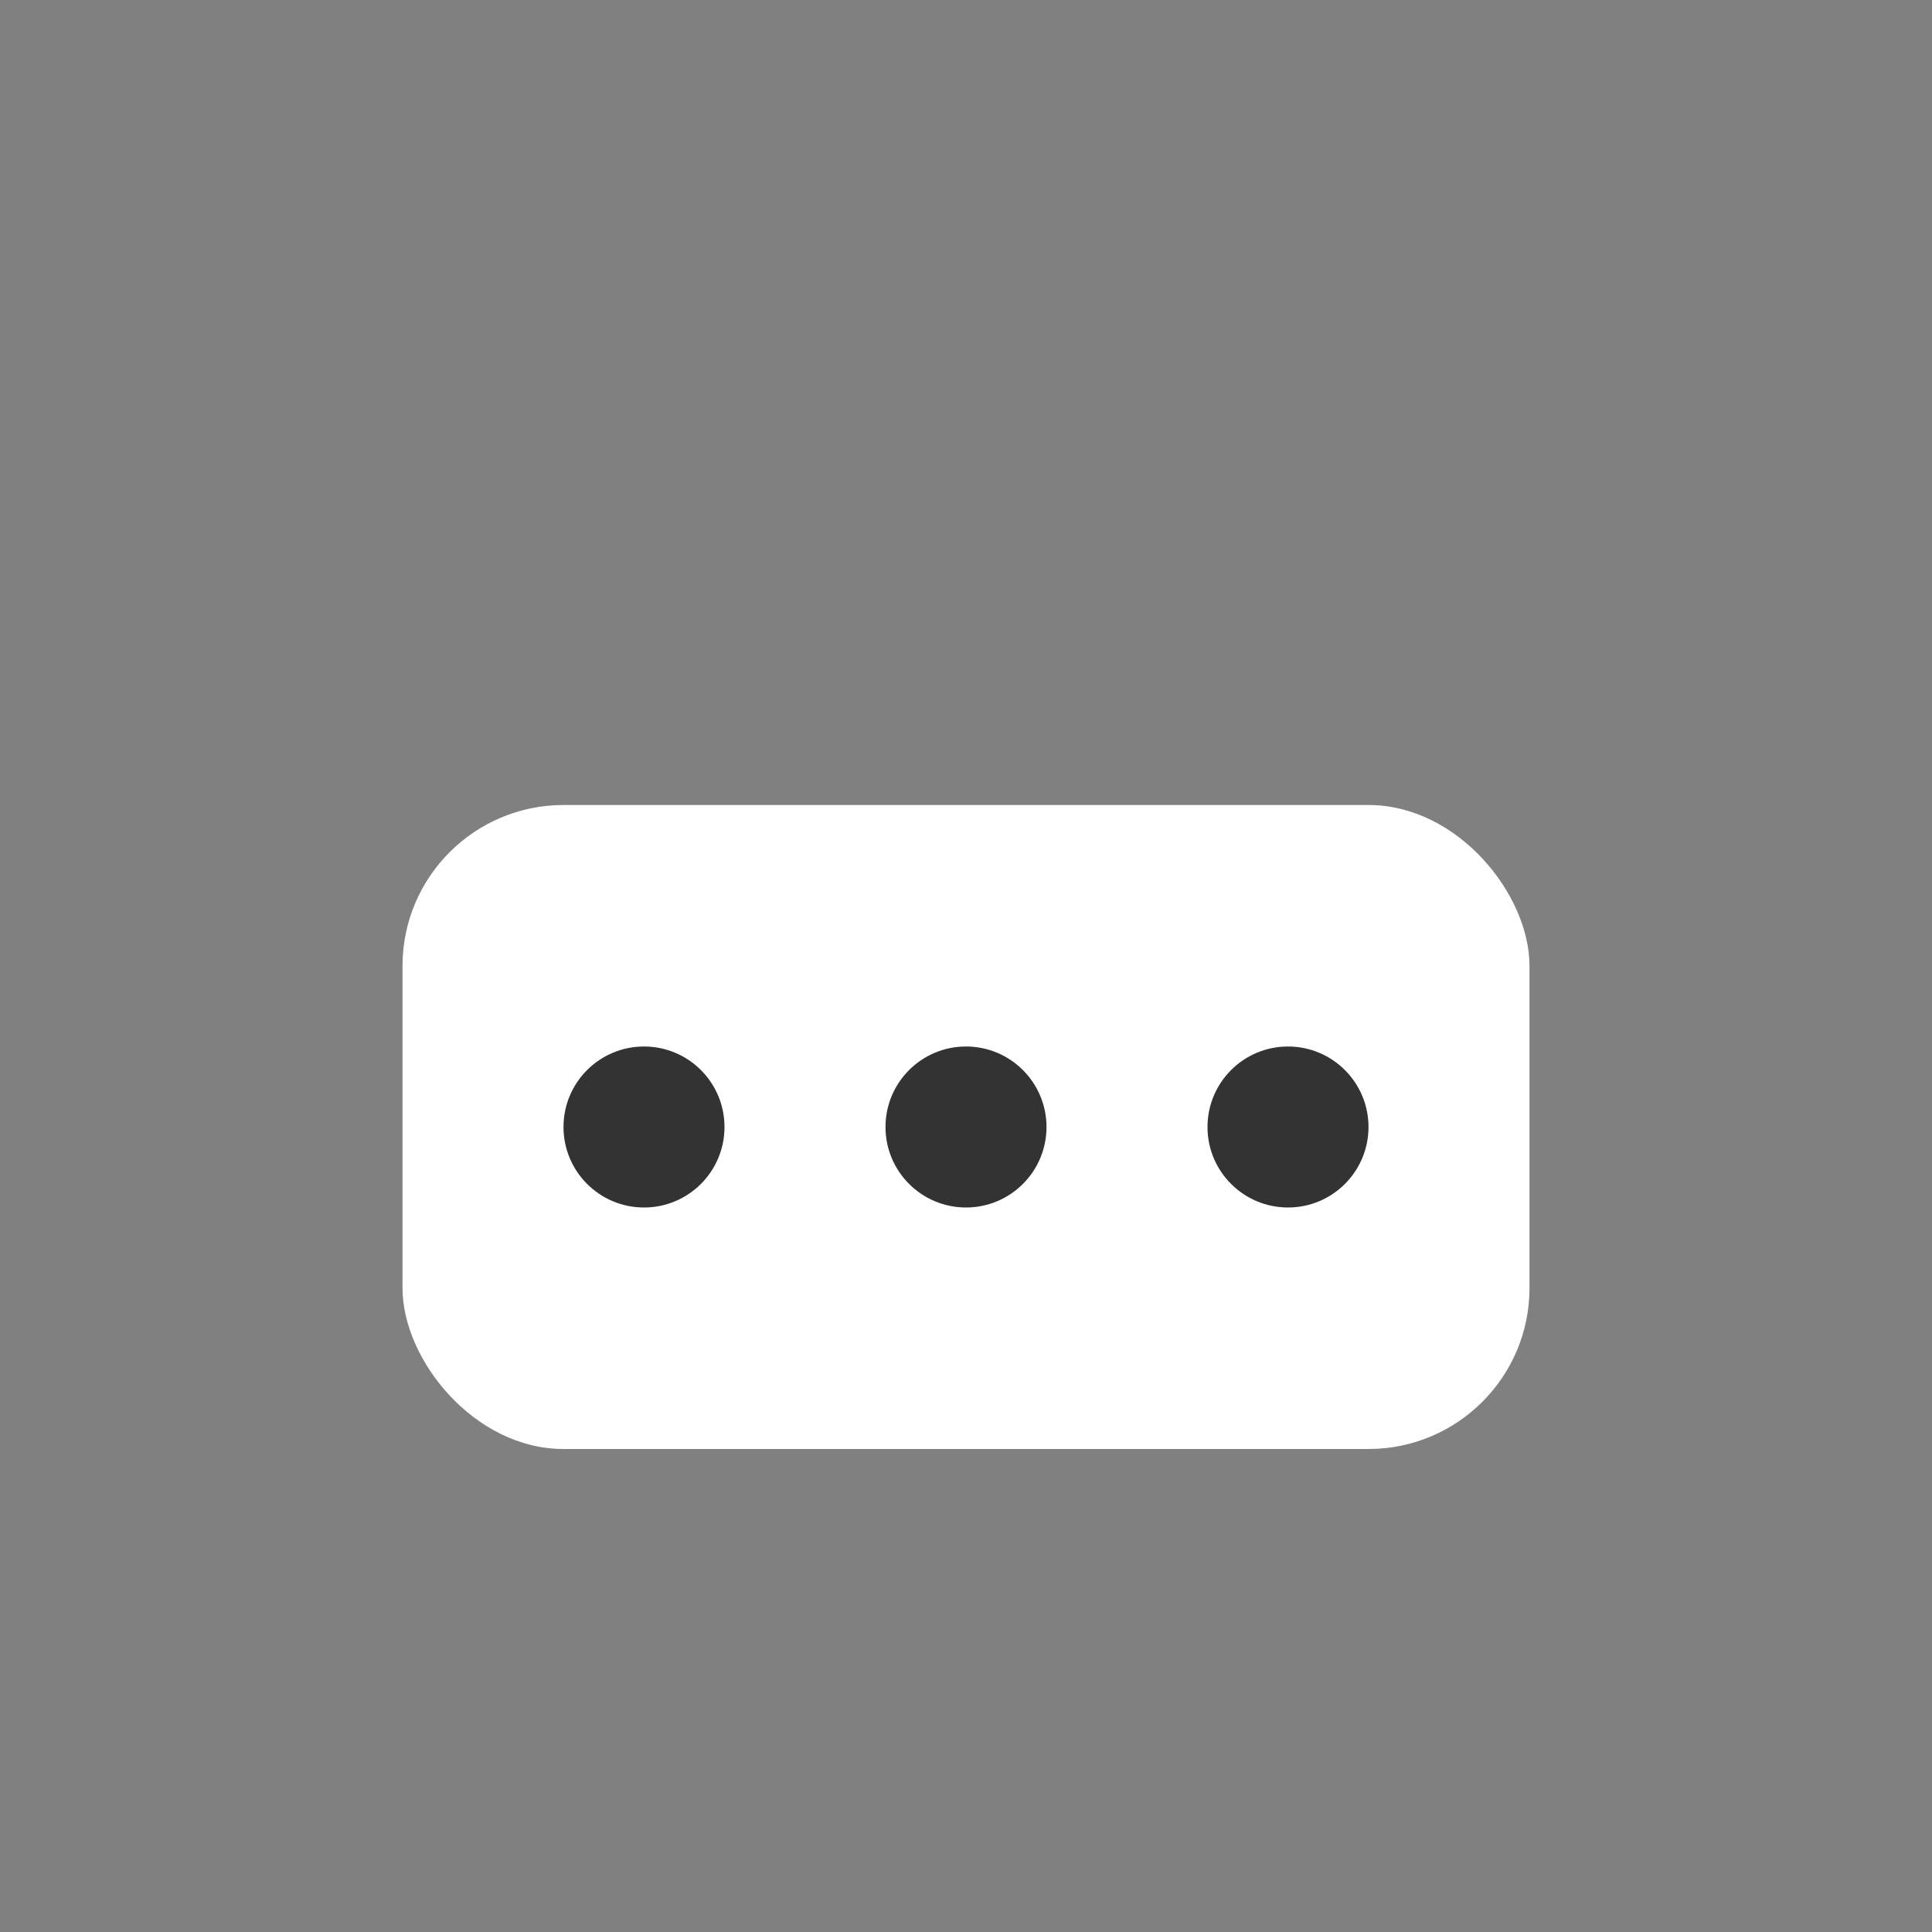<svg xmlns="http://www.w3.org/2000/svg" viewBox="0 0 24 24" width="24" height="24">
  <rect x="0" y="0" width="24" height="24" fill="#808080" stroke="none"/>
  <rect x="5" y="10" width="14" height="8" rx="2" fill="#ffffff"/>
  <circle cx="8" cy="14" r="1" fill="#333333"/>
  <circle cx="12" cy="14" r="1" fill="#333333"/>
  <circle cx="16" cy="14" r="1" fill="#333333"/>
</svg>
